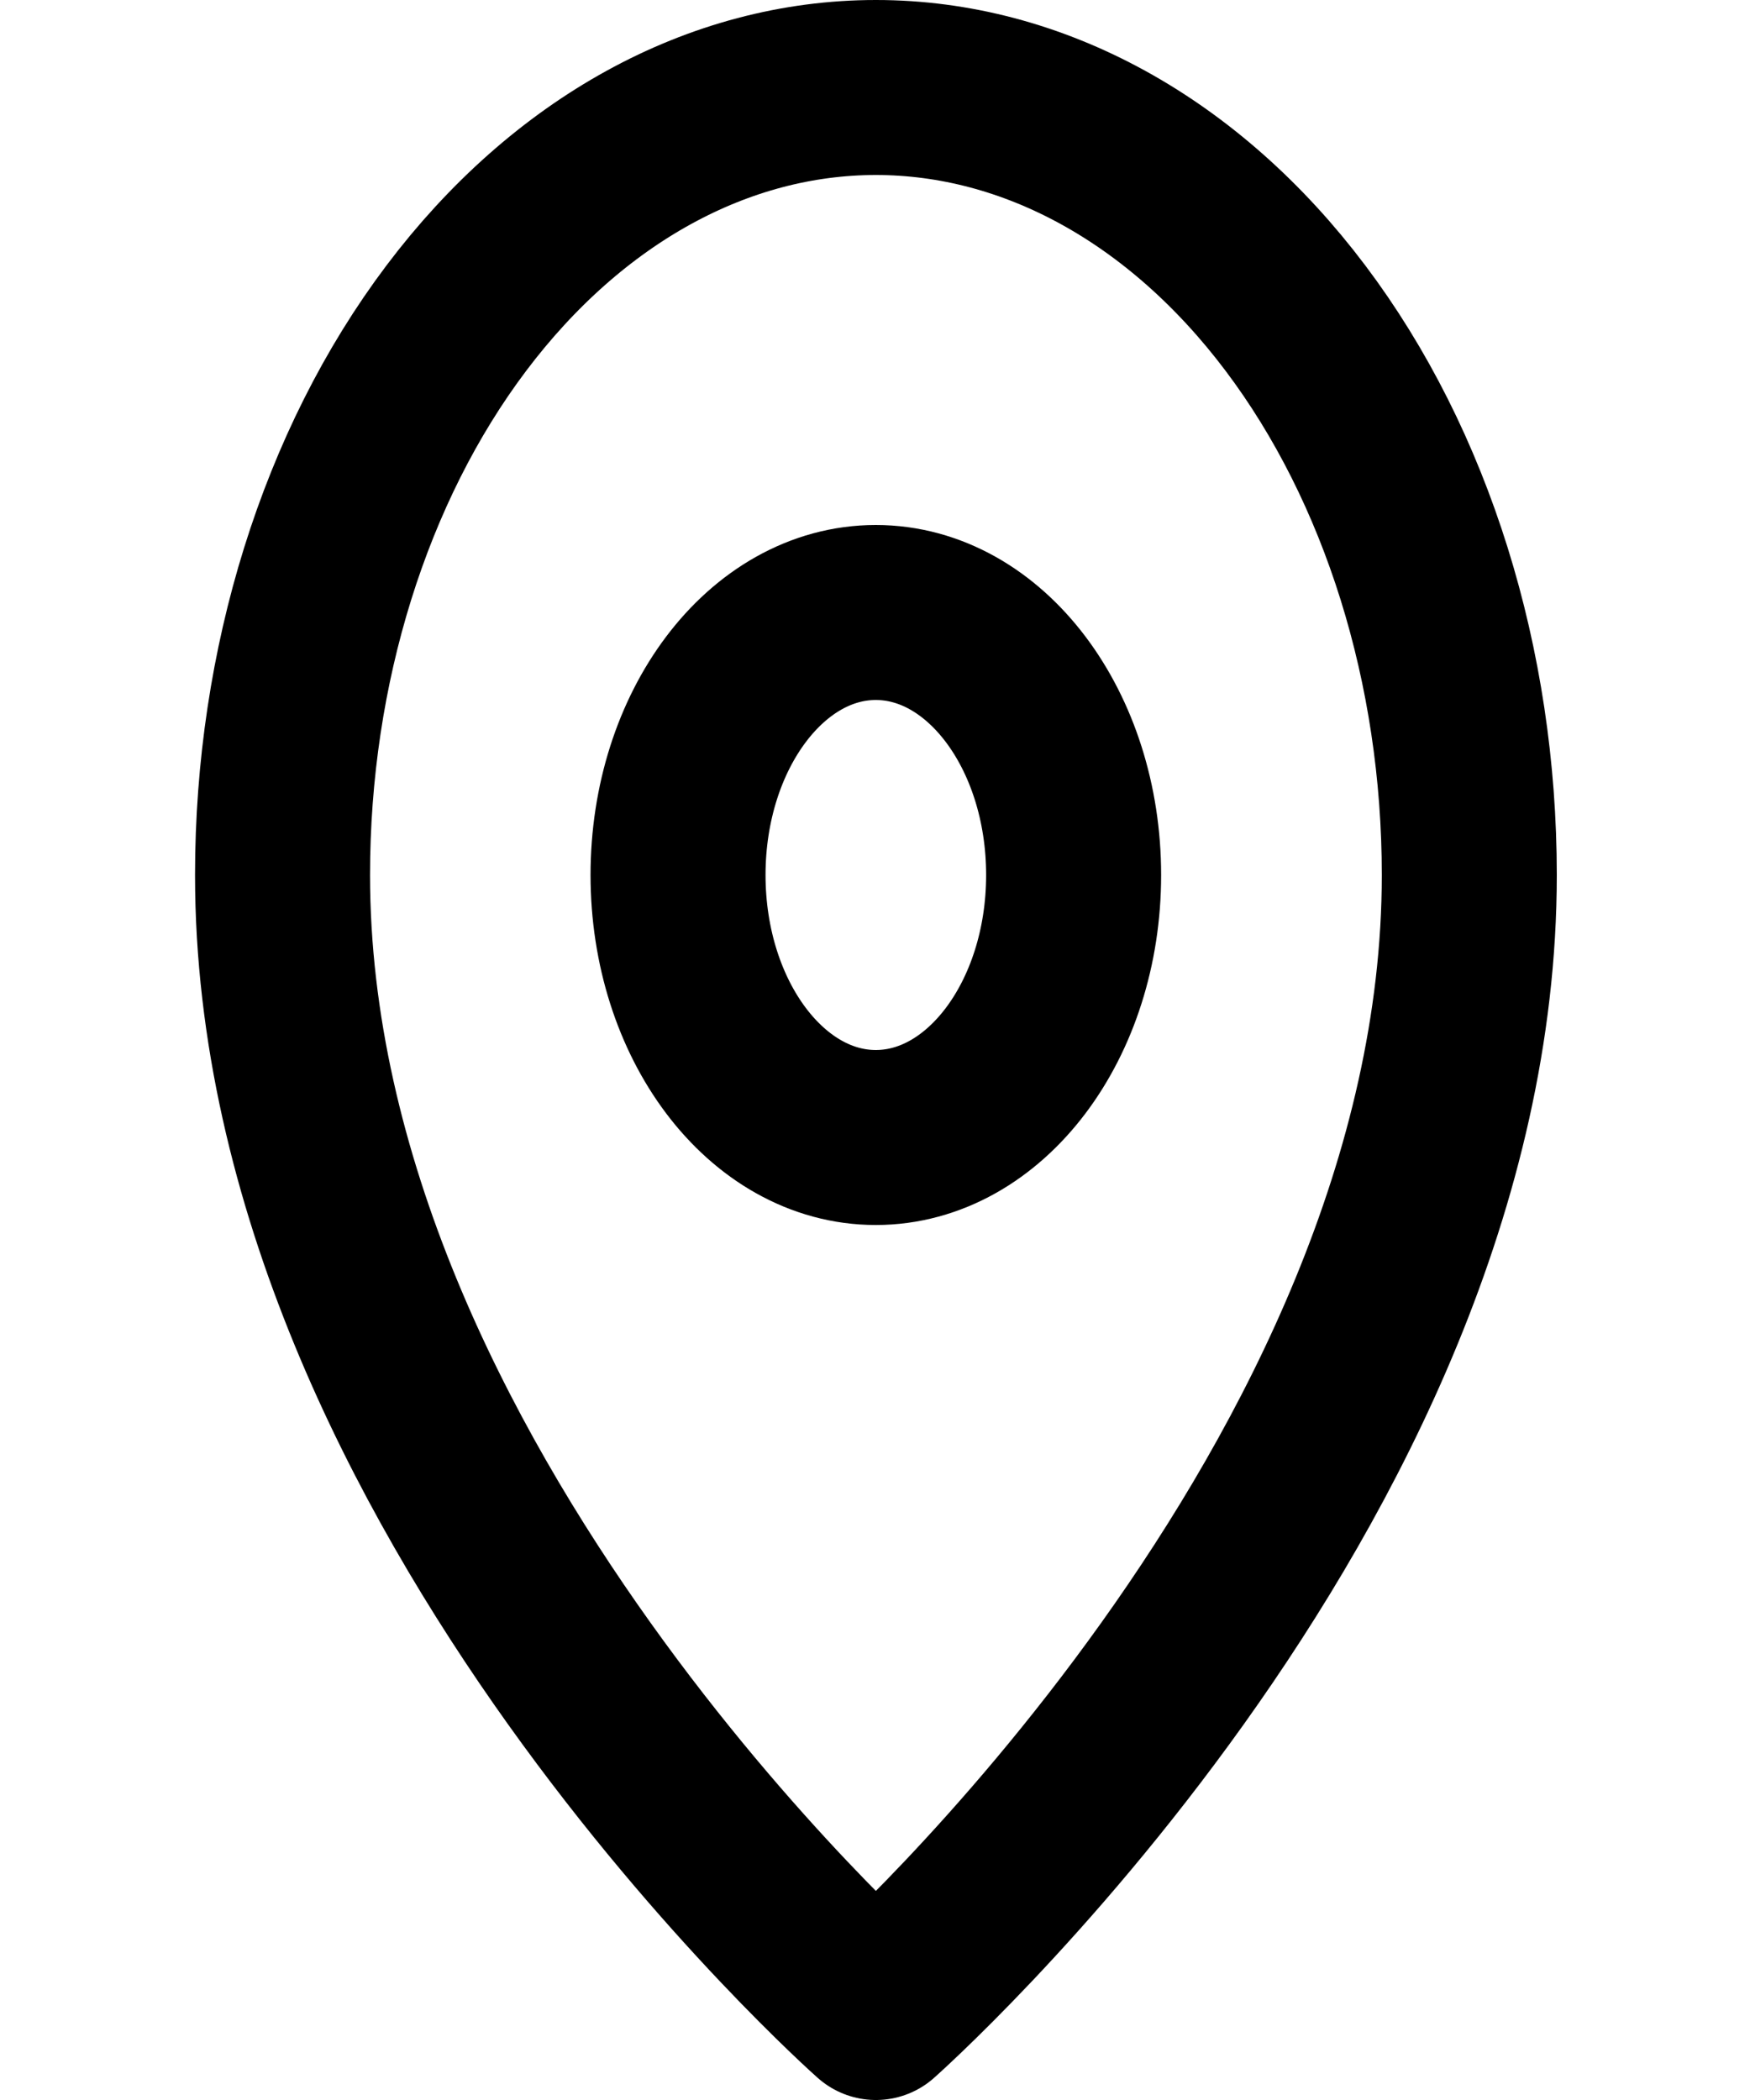 <svg width="20" height="24" viewBox="0 0 20 24" fill="none" xmlns="http://www.w3.org/2000/svg">
<path d="M16.792 10C16.792 17 10.01 23 10.01 23C10.01 23 3.229 17 3.229 10C3.229 7.613 3.943 5.324 5.215 3.636C6.487 1.948 8.211 1 10.01 1C11.809 1 13.534 1.948 14.805 3.636C16.077 5.324 16.792 7.613 16.792 10Z" stroke="black" stroke-width="2" stroke-linecap="round" stroke-linejoin="round"/>
<path d="M10.009 13C11.258 13 12.27 11.657 12.27 10C12.27 8.343 11.258 7 10.009 7C8.761 7 7.749 8.343 7.749 10C7.749 11.657 8.761 13 10.009 13Z" stroke="black" stroke-width="2" stroke-linecap="round" stroke-linejoin="round"/>
</svg>

